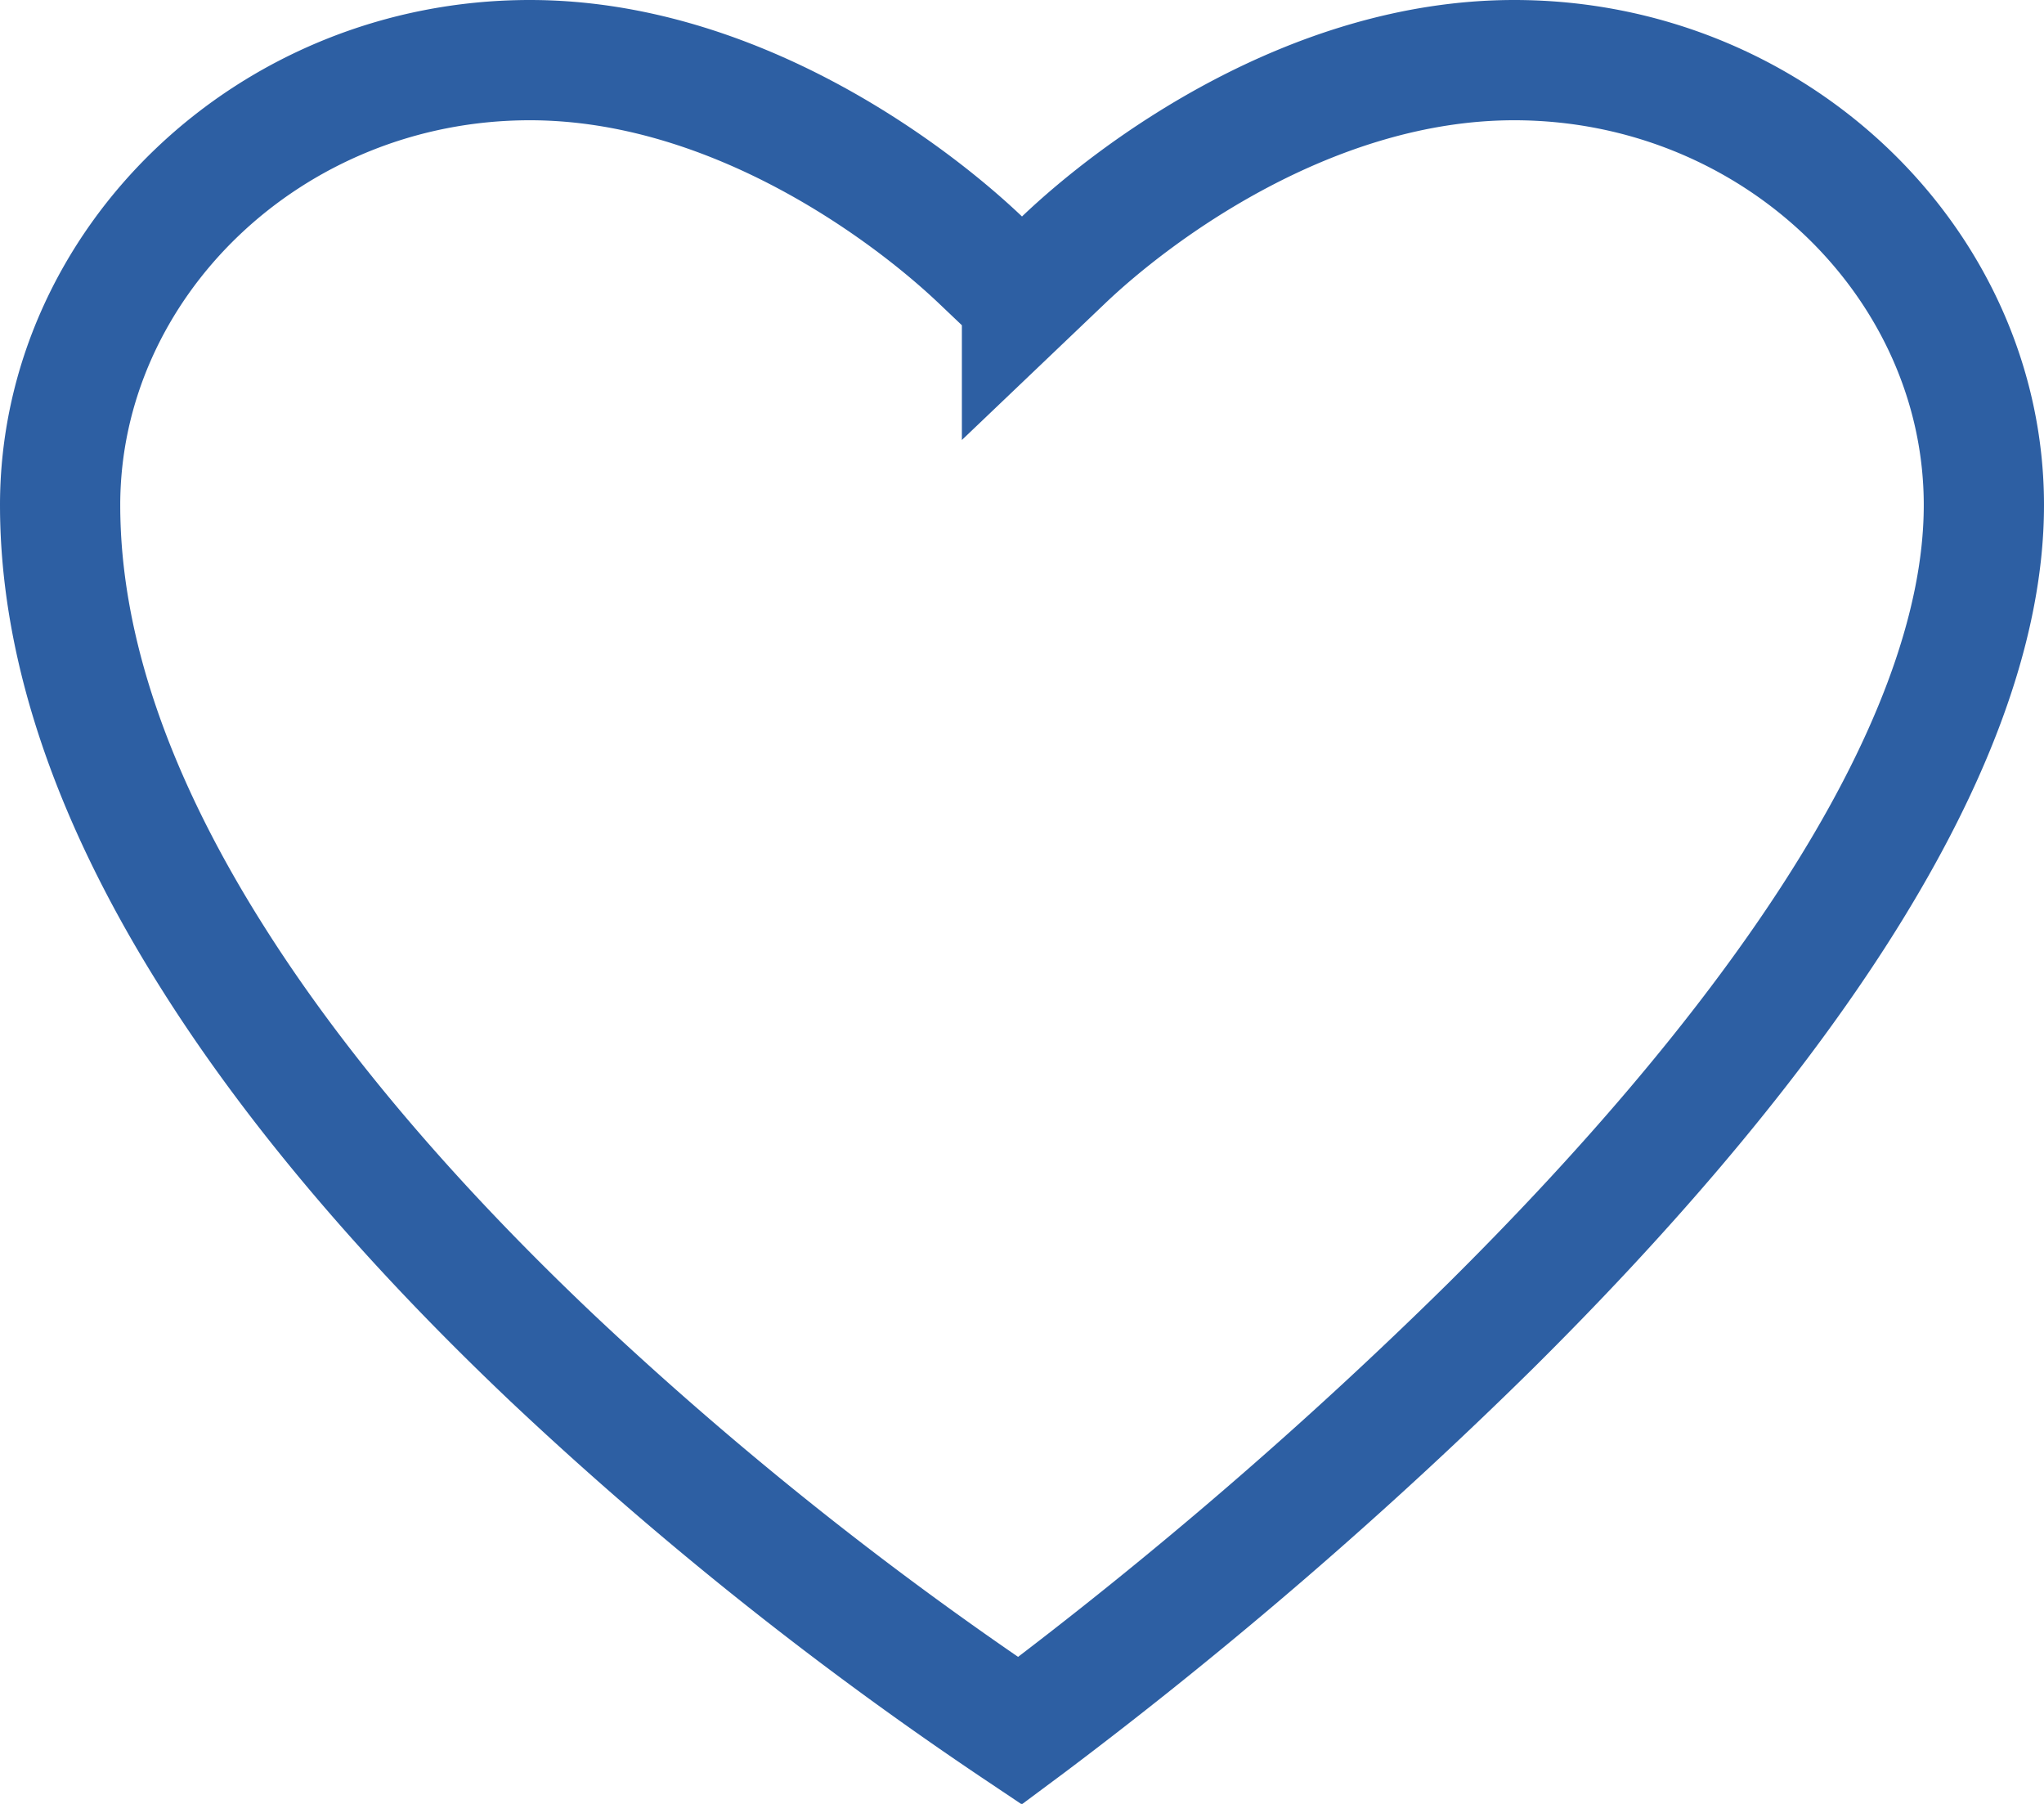 <svg xmlns="http://www.w3.org/2000/svg" width="17" height="15" viewBox="0 0 17 15">
    <path fill="none" stroke="#2D5FA3" stroke-miterlimit="8" d="M8.5 2.49l-.345-.328C7.556 1.592 6.098.5 4.407.5 2.238.5.5 2.195.5 4.2c0 1.244.483 2.512 1.252 3.736.766 1.222 1.797 2.368 2.842 3.358a30.097 30.097 0 0 0 3.889 3.098l.082-.061a38.194 38.194 0 0 0 3.833-3.307c1.049-1.04 2.084-2.214 2.854-3.407C16.027 6.416 16.5 5.246 16.5 4.2c0-2.005-1.738-3.7-3.907-3.7-1.69 0-3.15 1.091-3.748 1.662l-.345.329z" clip-rule="evenodd"/>
</svg>
